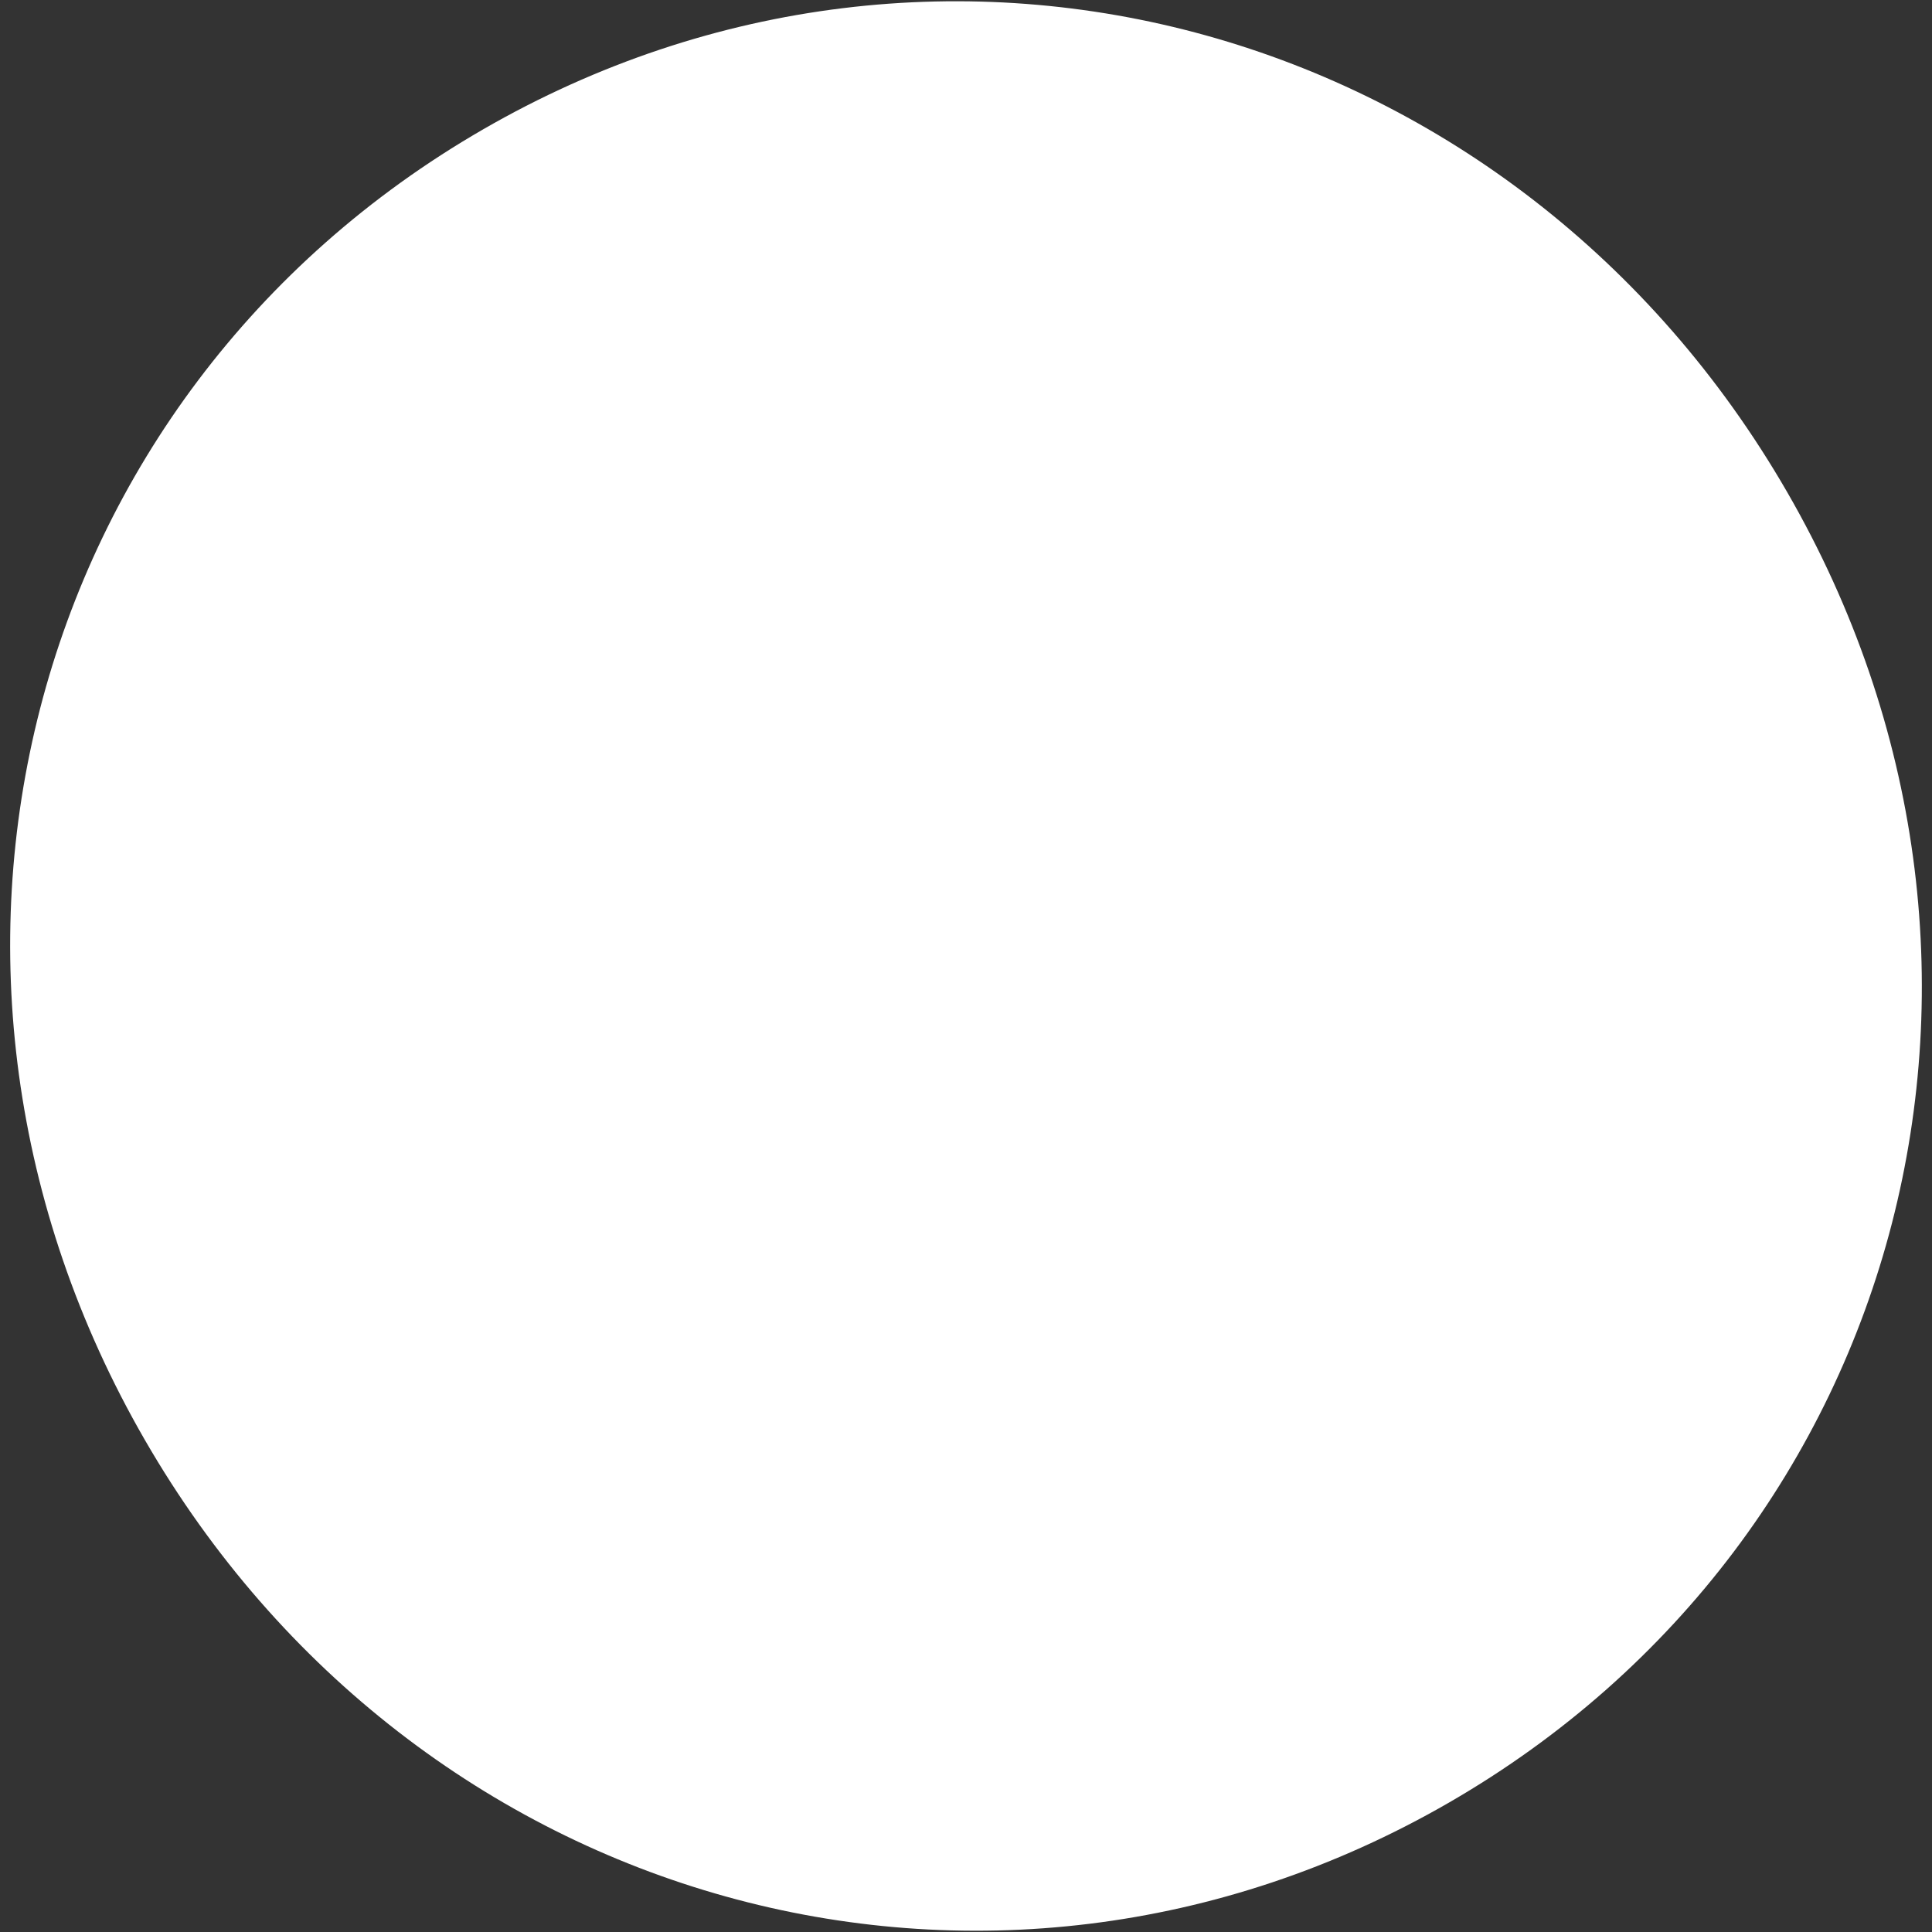 ﻿<?xml version="1.0" encoding="utf-8"?>
<svg version="1.1" xmlns:xlink="http://www.w3.org/1999/xlink" width="108px" height="108px" xmlns="http://www.w3.org/2000/svg">
  <rect width="100%" height="100%" fill="#333333" stroke="none"/>
  <g transform="matrix(1 0 0 1 -155 -156 )">
    <path d="M 8.101 80.5  C -7.019 54.311  1.296 22.075  27 7.235  C 52.704 -7.605  84.779 1.311  99.899 27.5  C 115.019 53.689  106.704 85.925  81 100.765  C 55.296 115.605  23.221 106.689  8.101 80.5  Z " fill-rule="nonzero" fill="#ffffff" stroke="none" transform="matrix(1 0 0 1 155 156 )" />
  </g>
</svg>